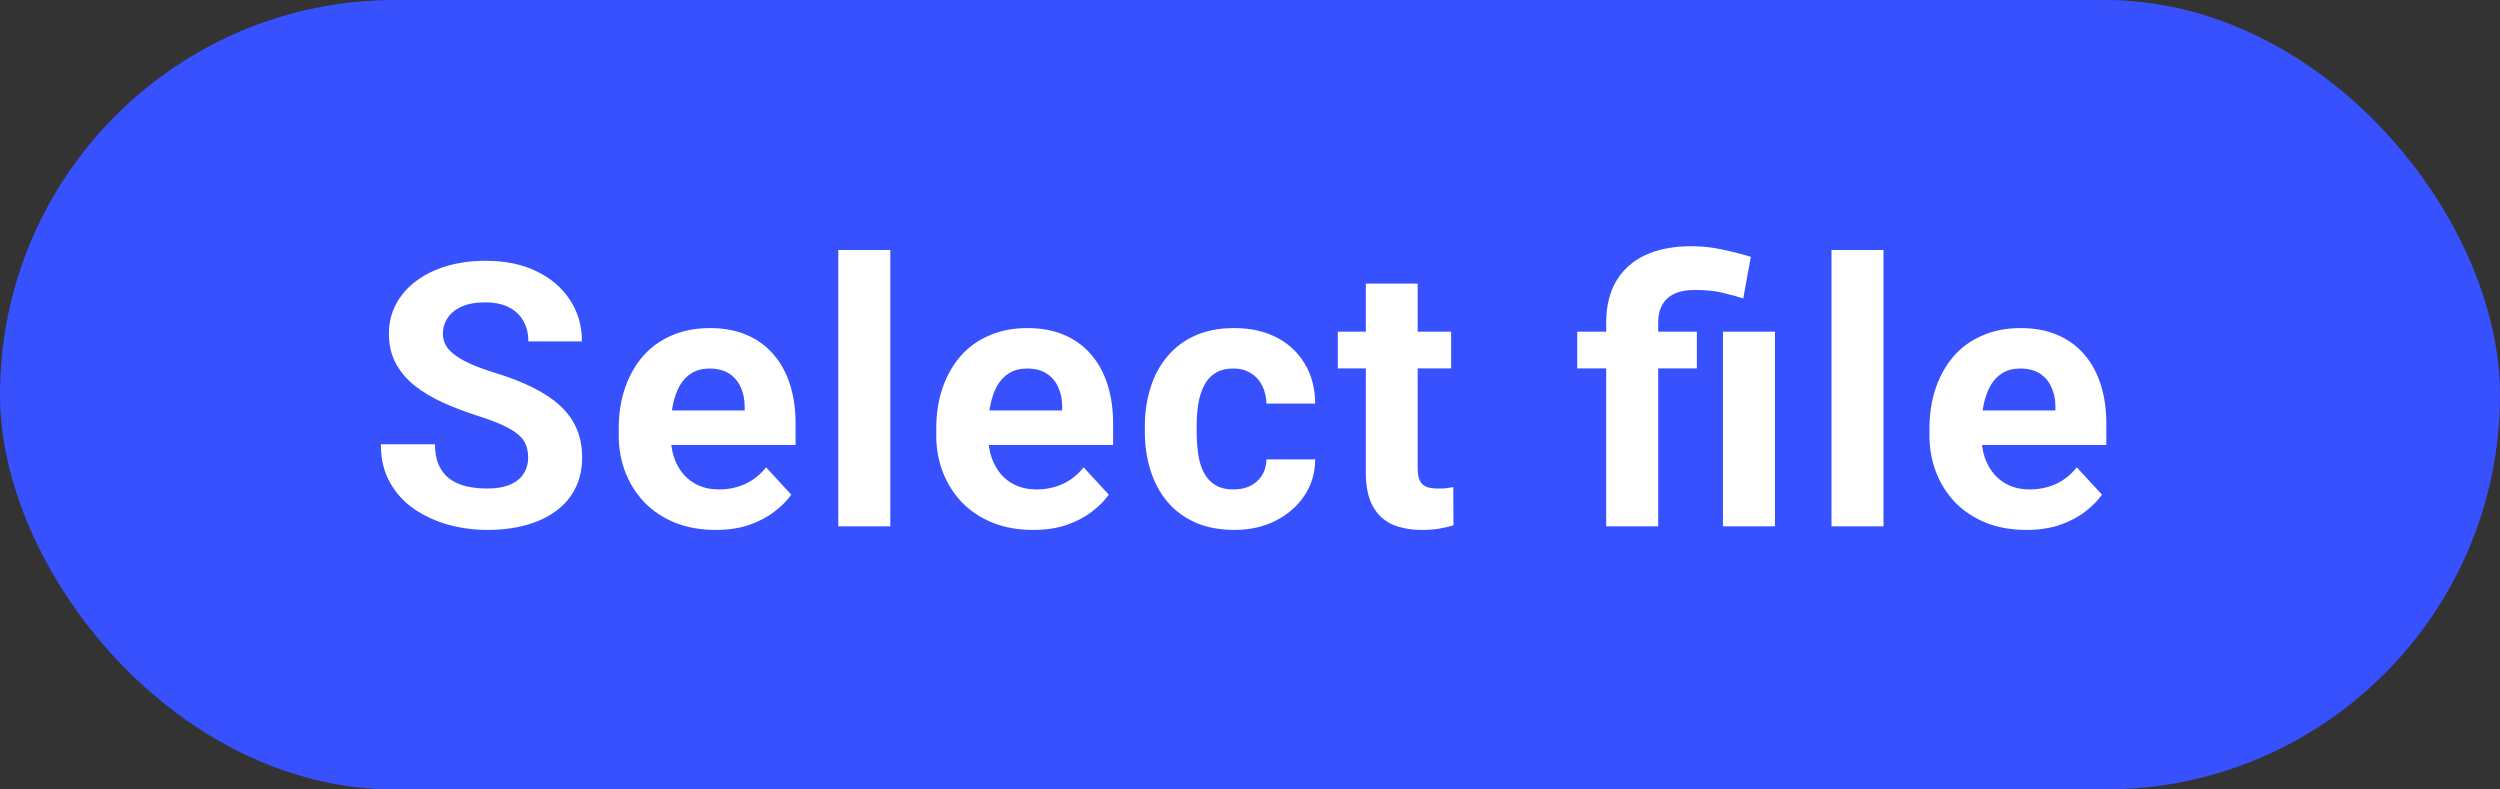 <svg width="95" height="30" viewBox="0 0 95 30" fill="none" xmlns="http://www.w3.org/2000/svg">
<rect x="0" y="0" width="95" height="30" fill="#333333" stroke="none"/>
<rect width="95" height="30" rx="15" fill="#3751FF"/>
<path d="M20.07 17.395C20.07 17.218 20.043 17.058 19.988 16.917C19.938 16.771 19.842 16.639 19.701 16.52C19.56 16.398 19.362 16.277 19.106 16.158C18.851 16.04 18.521 15.917 18.115 15.789C17.664 15.643 17.236 15.479 16.83 15.297C16.429 15.115 16.074 14.903 15.764 14.661C15.458 14.415 15.217 14.13 15.039 13.807C14.866 13.483 14.779 13.107 14.779 12.679C14.779 12.264 14.87 11.888 15.053 11.551C15.235 11.209 15.49 10.917 15.818 10.676C16.146 10.43 16.534 10.241 16.98 10.108C17.432 9.976 17.926 9.91 18.464 9.91C19.198 9.91 19.838 10.042 20.385 10.307C20.932 10.571 21.355 10.933 21.656 11.394C21.962 11.854 22.114 12.38 22.114 12.973H20.077C20.077 12.681 20.016 12.426 19.893 12.207C19.774 11.984 19.592 11.808 19.346 11.681C19.104 11.553 18.799 11.489 18.43 11.489C18.074 11.489 17.778 11.544 17.541 11.653C17.304 11.758 17.126 11.902 17.008 12.084C16.889 12.262 16.83 12.462 16.83 12.685C16.83 12.854 16.871 13.007 16.953 13.144C17.04 13.28 17.167 13.408 17.336 13.526C17.505 13.645 17.712 13.757 17.958 13.861C18.204 13.966 18.489 14.069 18.812 14.169C19.355 14.333 19.831 14.518 20.241 14.723C20.656 14.928 21.002 15.158 21.28 15.413C21.558 15.668 21.768 15.958 21.909 16.281C22.05 16.605 22.121 16.972 22.121 17.382C22.121 17.815 22.037 18.202 21.868 18.544C21.7 18.886 21.456 19.175 21.137 19.412C20.818 19.649 20.437 19.829 19.995 19.952C19.553 20.075 19.059 20.137 18.512 20.137C18.02 20.137 17.534 20.073 17.056 19.945C16.577 19.813 16.142 19.615 15.75 19.351C15.363 19.086 15.053 18.749 14.82 18.339C14.588 17.929 14.472 17.443 14.472 16.883H16.529C16.529 17.193 16.577 17.455 16.673 17.669C16.769 17.883 16.903 18.056 17.076 18.189C17.254 18.321 17.463 18.416 17.705 18.476C17.951 18.535 18.22 18.564 18.512 18.564C18.867 18.564 19.159 18.514 19.387 18.414C19.619 18.314 19.79 18.175 19.899 17.997C20.013 17.819 20.07 17.619 20.07 17.395ZM27.197 20.137C26.623 20.137 26.108 20.046 25.652 19.863C25.196 19.676 24.809 19.419 24.49 19.091C24.175 18.763 23.934 18.382 23.765 17.949C23.597 17.512 23.512 17.047 23.512 16.555V16.281C23.512 15.721 23.592 15.208 23.752 14.743C23.911 14.278 24.139 13.875 24.435 13.533C24.736 13.191 25.101 12.929 25.529 12.747C25.957 12.56 26.44 12.467 26.978 12.467C27.502 12.467 27.967 12.553 28.373 12.727C28.778 12.9 29.118 13.146 29.391 13.465C29.669 13.784 29.879 14.167 30.02 14.613C30.161 15.055 30.232 15.547 30.232 16.09V16.91H24.353V15.598H28.297V15.447C28.297 15.174 28.247 14.93 28.147 14.716C28.051 14.497 27.905 14.324 27.71 14.196C27.514 14.069 27.263 14.005 26.958 14.005C26.698 14.005 26.474 14.062 26.288 14.176C26.101 14.29 25.948 14.449 25.83 14.654C25.716 14.859 25.629 15.101 25.57 15.379C25.515 15.652 25.488 15.953 25.488 16.281V16.555C25.488 16.851 25.529 17.124 25.611 17.375C25.698 17.626 25.818 17.842 25.973 18.024C26.133 18.207 26.324 18.348 26.547 18.448C26.775 18.549 27.033 18.599 27.32 18.599C27.675 18.599 28.006 18.53 28.311 18.394C28.621 18.252 28.888 18.04 29.111 17.758L30.068 18.797C29.913 19.02 29.701 19.234 29.432 19.439C29.168 19.645 28.849 19.813 28.475 19.945C28.102 20.073 27.675 20.137 27.197 20.137ZM33.831 9.5V20H31.856V9.5H33.831ZM39.263 20.137C38.688 20.137 38.173 20.046 37.718 19.863C37.262 19.676 36.874 19.419 36.556 19.091C36.241 18.763 35.999 18.382 35.831 17.949C35.662 17.512 35.578 17.047 35.578 16.555V16.281C35.578 15.721 35.658 15.208 35.817 14.743C35.977 14.278 36.205 13.875 36.501 13.533C36.802 13.191 37.166 12.929 37.594 12.747C38.023 12.56 38.506 12.467 39.044 12.467C39.568 12.467 40.033 12.553 40.438 12.727C40.844 12.9 41.183 13.146 41.457 13.465C41.735 13.784 41.944 14.167 42.086 14.613C42.227 15.055 42.298 15.547 42.298 16.09V16.91H36.419V15.598H40.363V15.447C40.363 15.174 40.313 14.93 40.213 14.716C40.117 14.497 39.971 14.324 39.775 14.196C39.579 14.069 39.329 14.005 39.023 14.005C38.764 14.005 38.54 14.062 38.353 14.176C38.166 14.29 38.014 14.449 37.895 14.654C37.781 14.859 37.695 15.101 37.636 15.379C37.581 15.652 37.553 15.953 37.553 16.281V16.555C37.553 16.851 37.594 17.124 37.677 17.375C37.763 17.626 37.884 17.842 38.039 18.024C38.198 18.207 38.39 18.348 38.613 18.448C38.841 18.549 39.098 18.599 39.386 18.599C39.741 18.599 40.071 18.53 40.377 18.394C40.687 18.252 40.953 18.04 41.177 17.758L42.134 18.797C41.979 19.02 41.767 19.234 41.498 19.439C41.233 19.645 40.914 19.813 40.541 19.945C40.167 20.073 39.741 20.137 39.263 20.137ZM46.874 18.599C47.116 18.599 47.33 18.553 47.517 18.462C47.704 18.366 47.85 18.234 47.955 18.065C48.064 17.892 48.121 17.689 48.125 17.457H49.978C49.973 17.977 49.834 18.439 49.561 18.845C49.288 19.246 48.921 19.562 48.46 19.795C48 20.023 47.485 20.137 46.915 20.137C46.341 20.137 45.84 20.041 45.411 19.85C44.988 19.658 44.635 19.394 44.352 19.057C44.069 18.715 43.858 18.318 43.716 17.867C43.575 17.412 43.504 16.924 43.504 16.404V16.206C43.504 15.682 43.575 15.194 43.716 14.743C43.858 14.287 44.069 13.891 44.352 13.554C44.635 13.212 44.988 12.945 45.411 12.754C45.835 12.562 46.332 12.467 46.902 12.467C47.508 12.467 48.039 12.583 48.495 12.815C48.955 13.048 49.315 13.38 49.575 13.813C49.839 14.242 49.973 14.75 49.978 15.338H48.125C48.121 15.092 48.068 14.868 47.968 14.668C47.873 14.467 47.731 14.308 47.544 14.19C47.362 14.066 47.136 14.005 46.868 14.005C46.581 14.005 46.346 14.066 46.163 14.19C45.981 14.308 45.84 14.472 45.74 14.682C45.639 14.887 45.569 15.121 45.528 15.386C45.491 15.646 45.473 15.919 45.473 16.206V16.404C45.473 16.691 45.491 16.967 45.528 17.231C45.564 17.496 45.633 17.73 45.733 17.936C45.838 18.141 45.981 18.302 46.163 18.421C46.346 18.539 46.583 18.599 46.874 18.599ZM55.143 12.604V13.998H50.836V12.604H55.143ZM51.902 10.778H53.871V17.771C53.871 17.986 53.898 18.15 53.953 18.264C54.012 18.378 54.099 18.457 54.213 18.503C54.327 18.544 54.47 18.564 54.644 18.564C54.767 18.564 54.876 18.56 54.972 18.551C55.072 18.537 55.156 18.523 55.225 18.51L55.231 19.959C55.063 20.014 54.88 20.057 54.685 20.089C54.489 20.121 54.272 20.137 54.035 20.137C53.602 20.137 53.224 20.066 52.9 19.925C52.581 19.779 52.335 19.547 52.162 19.227C51.989 18.909 51.902 18.489 51.902 17.97V10.778ZM63.011 20H61.035V12.269C61.035 11.64 61.163 11.109 61.418 10.676C61.678 10.243 62.047 9.915 62.526 9.691C63.009 9.468 63.592 9.356 64.276 9.356C64.663 9.356 65.039 9.395 65.403 9.473C65.768 9.546 66.144 9.641 66.531 9.76L66.244 11.339C65.994 11.261 65.725 11.188 65.438 11.12C65.151 11.052 64.804 11.018 64.399 11.018C63.943 11.018 63.596 11.125 63.36 11.339C63.127 11.549 63.011 11.858 63.011 12.269V20ZM64.481 12.604V13.998H59.935V12.604H64.481ZM67.448 12.604V20H65.472V12.604H67.448ZM71.573 9.5V20H69.597V9.5H71.573ZM77.004 20.137C76.43 20.137 75.915 20.046 75.459 19.863C75.004 19.676 74.616 19.419 74.297 19.091C73.983 18.763 73.741 18.382 73.573 17.949C73.404 17.512 73.32 17.047 73.32 16.555V16.281C73.32 15.721 73.4 15.208 73.559 14.743C73.719 14.278 73.946 13.875 74.243 13.533C74.543 13.191 74.908 12.929 75.336 12.747C75.765 12.56 76.248 12.467 76.785 12.467C77.31 12.467 77.775 12.553 78.18 12.727C78.586 12.9 78.925 13.146 79.199 13.465C79.477 13.784 79.686 14.167 79.828 14.613C79.969 15.055 80.04 15.547 80.04 16.09V16.91H74.16V15.598H78.105V15.447C78.105 15.174 78.055 14.93 77.954 14.716C77.859 14.497 77.713 14.324 77.517 14.196C77.321 14.069 77.07 14.005 76.765 14.005C76.505 14.005 76.282 14.062 76.095 14.176C75.908 14.29 75.756 14.449 75.637 14.654C75.523 14.859 75.437 15.101 75.377 15.379C75.323 15.652 75.295 15.953 75.295 16.281V16.555C75.295 16.851 75.336 17.124 75.418 17.375C75.505 17.626 75.626 17.842 75.781 18.024C75.94 18.207 76.132 18.348 76.355 18.448C76.583 18.549 76.84 18.599 77.127 18.599C77.483 18.599 77.813 18.53 78.119 18.394C78.428 18.252 78.695 18.04 78.918 17.758L79.875 18.797C79.72 19.02 79.508 19.234 79.24 19.439C78.975 19.645 78.656 19.813 78.283 19.945C77.909 20.073 77.483 20.137 77.004 20.137Z" fill="white"/>
</svg>
